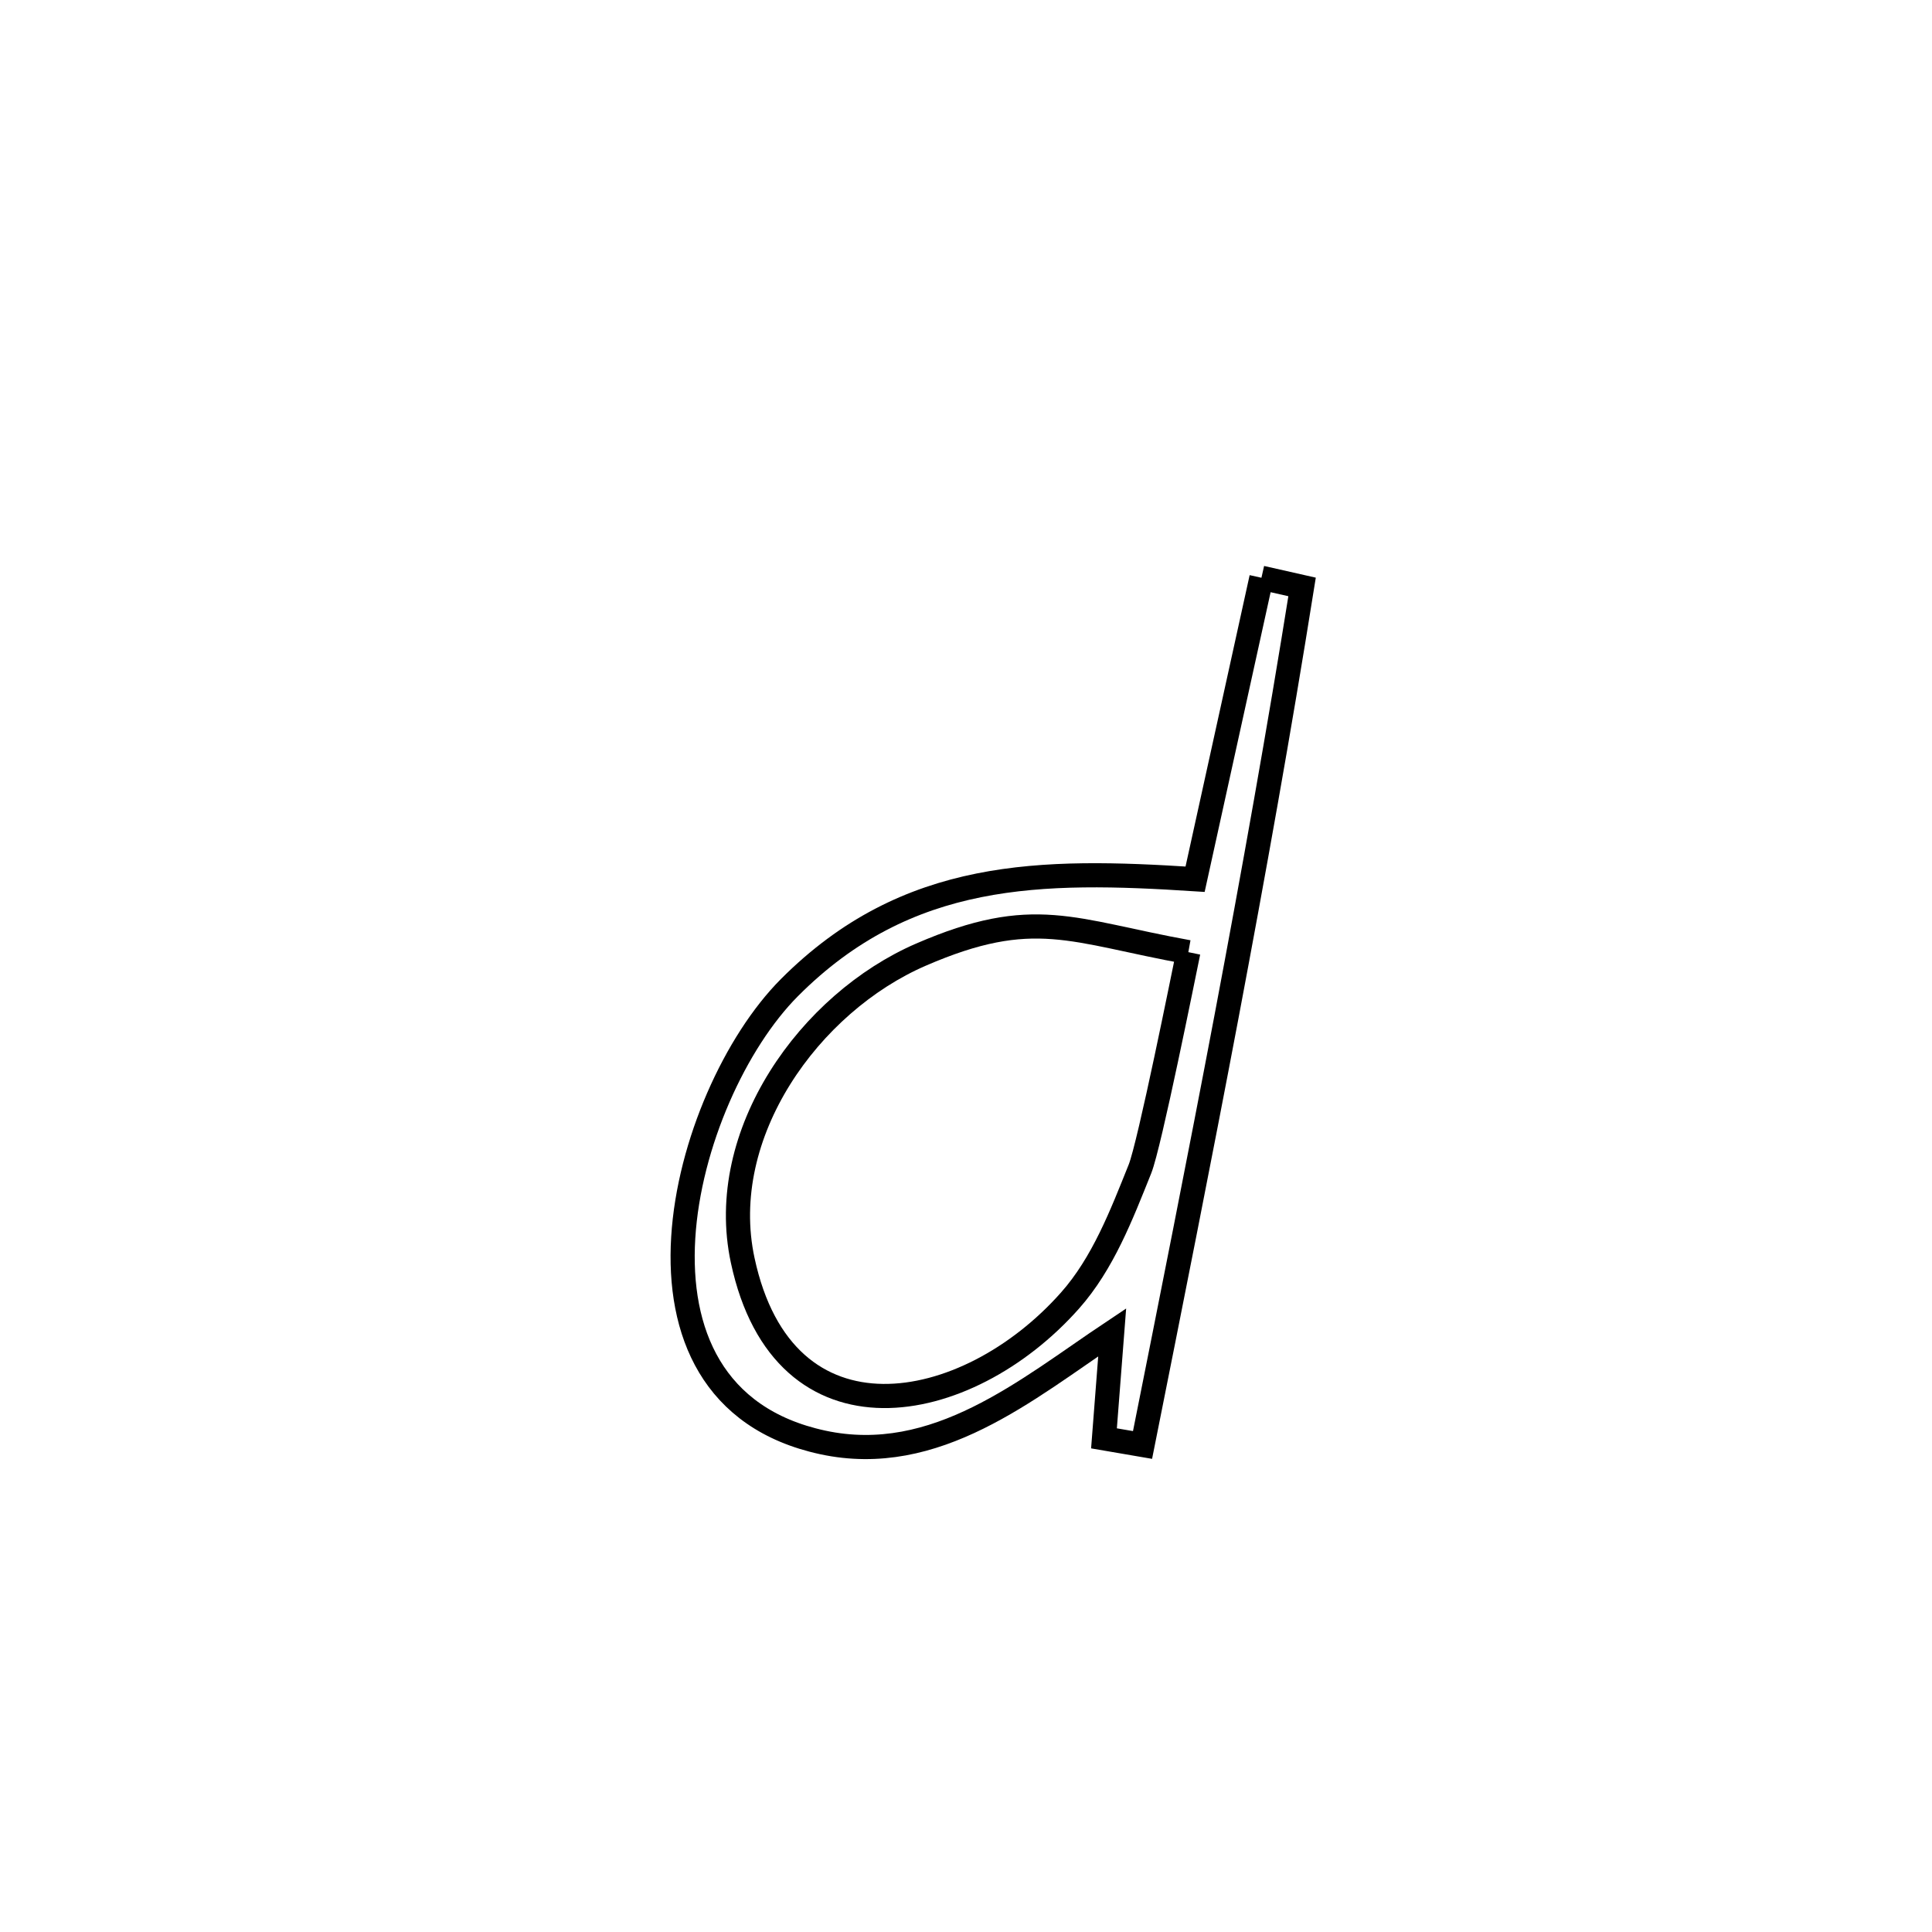 <svg xmlns="http://www.w3.org/2000/svg" viewBox="0.0 0.0 24.0 24.0" height="200px" width="200px"><path fill="none" stroke="black" stroke-width=".3" stroke-opacity="1.0"  filling="0" d="M15.67 7.177 L15.67 7.177 C15.838 7.215 16.007 7.253 16.175 7.291 L16.175 7.291 C15.89 9.077 15.571 10.855 15.236 12.63 C14.9 14.405 14.547 16.177 14.193 17.95 L14.193 17.95 C14.034 17.923 13.874 17.896 13.714 17.868 L13.714 17.868 C13.748 17.429 13.782 16.99 13.816 16.551 L13.816 16.551 C12.759 17.256 11.629 18.222 10.219 17.918 C7.486 17.328 8.472 13.609 9.806 12.269 C11.27 10.799 12.938 10.799 14.846 10.922 L14.846 10.922 C14.872 10.805 15.643 7.299 15.67 7.177 L15.67 7.177"></path>
<path fill="none" stroke="black" stroke-width=".3" stroke-opacity="1.0"  filling="0" d="M14.762 11.828 L14.762 11.828 C14.704 12.108 14.28 14.225 14.161 14.521 C13.931 15.094 13.701 15.695 13.292 16.156 C12.007 17.606 9.735 18.034 9.226 15.656 C8.888 14.081 10.061 12.456 11.44 11.859 C12.843 11.251 13.314 11.566 14.762 11.828 L14.762 11.828"></path></svg>